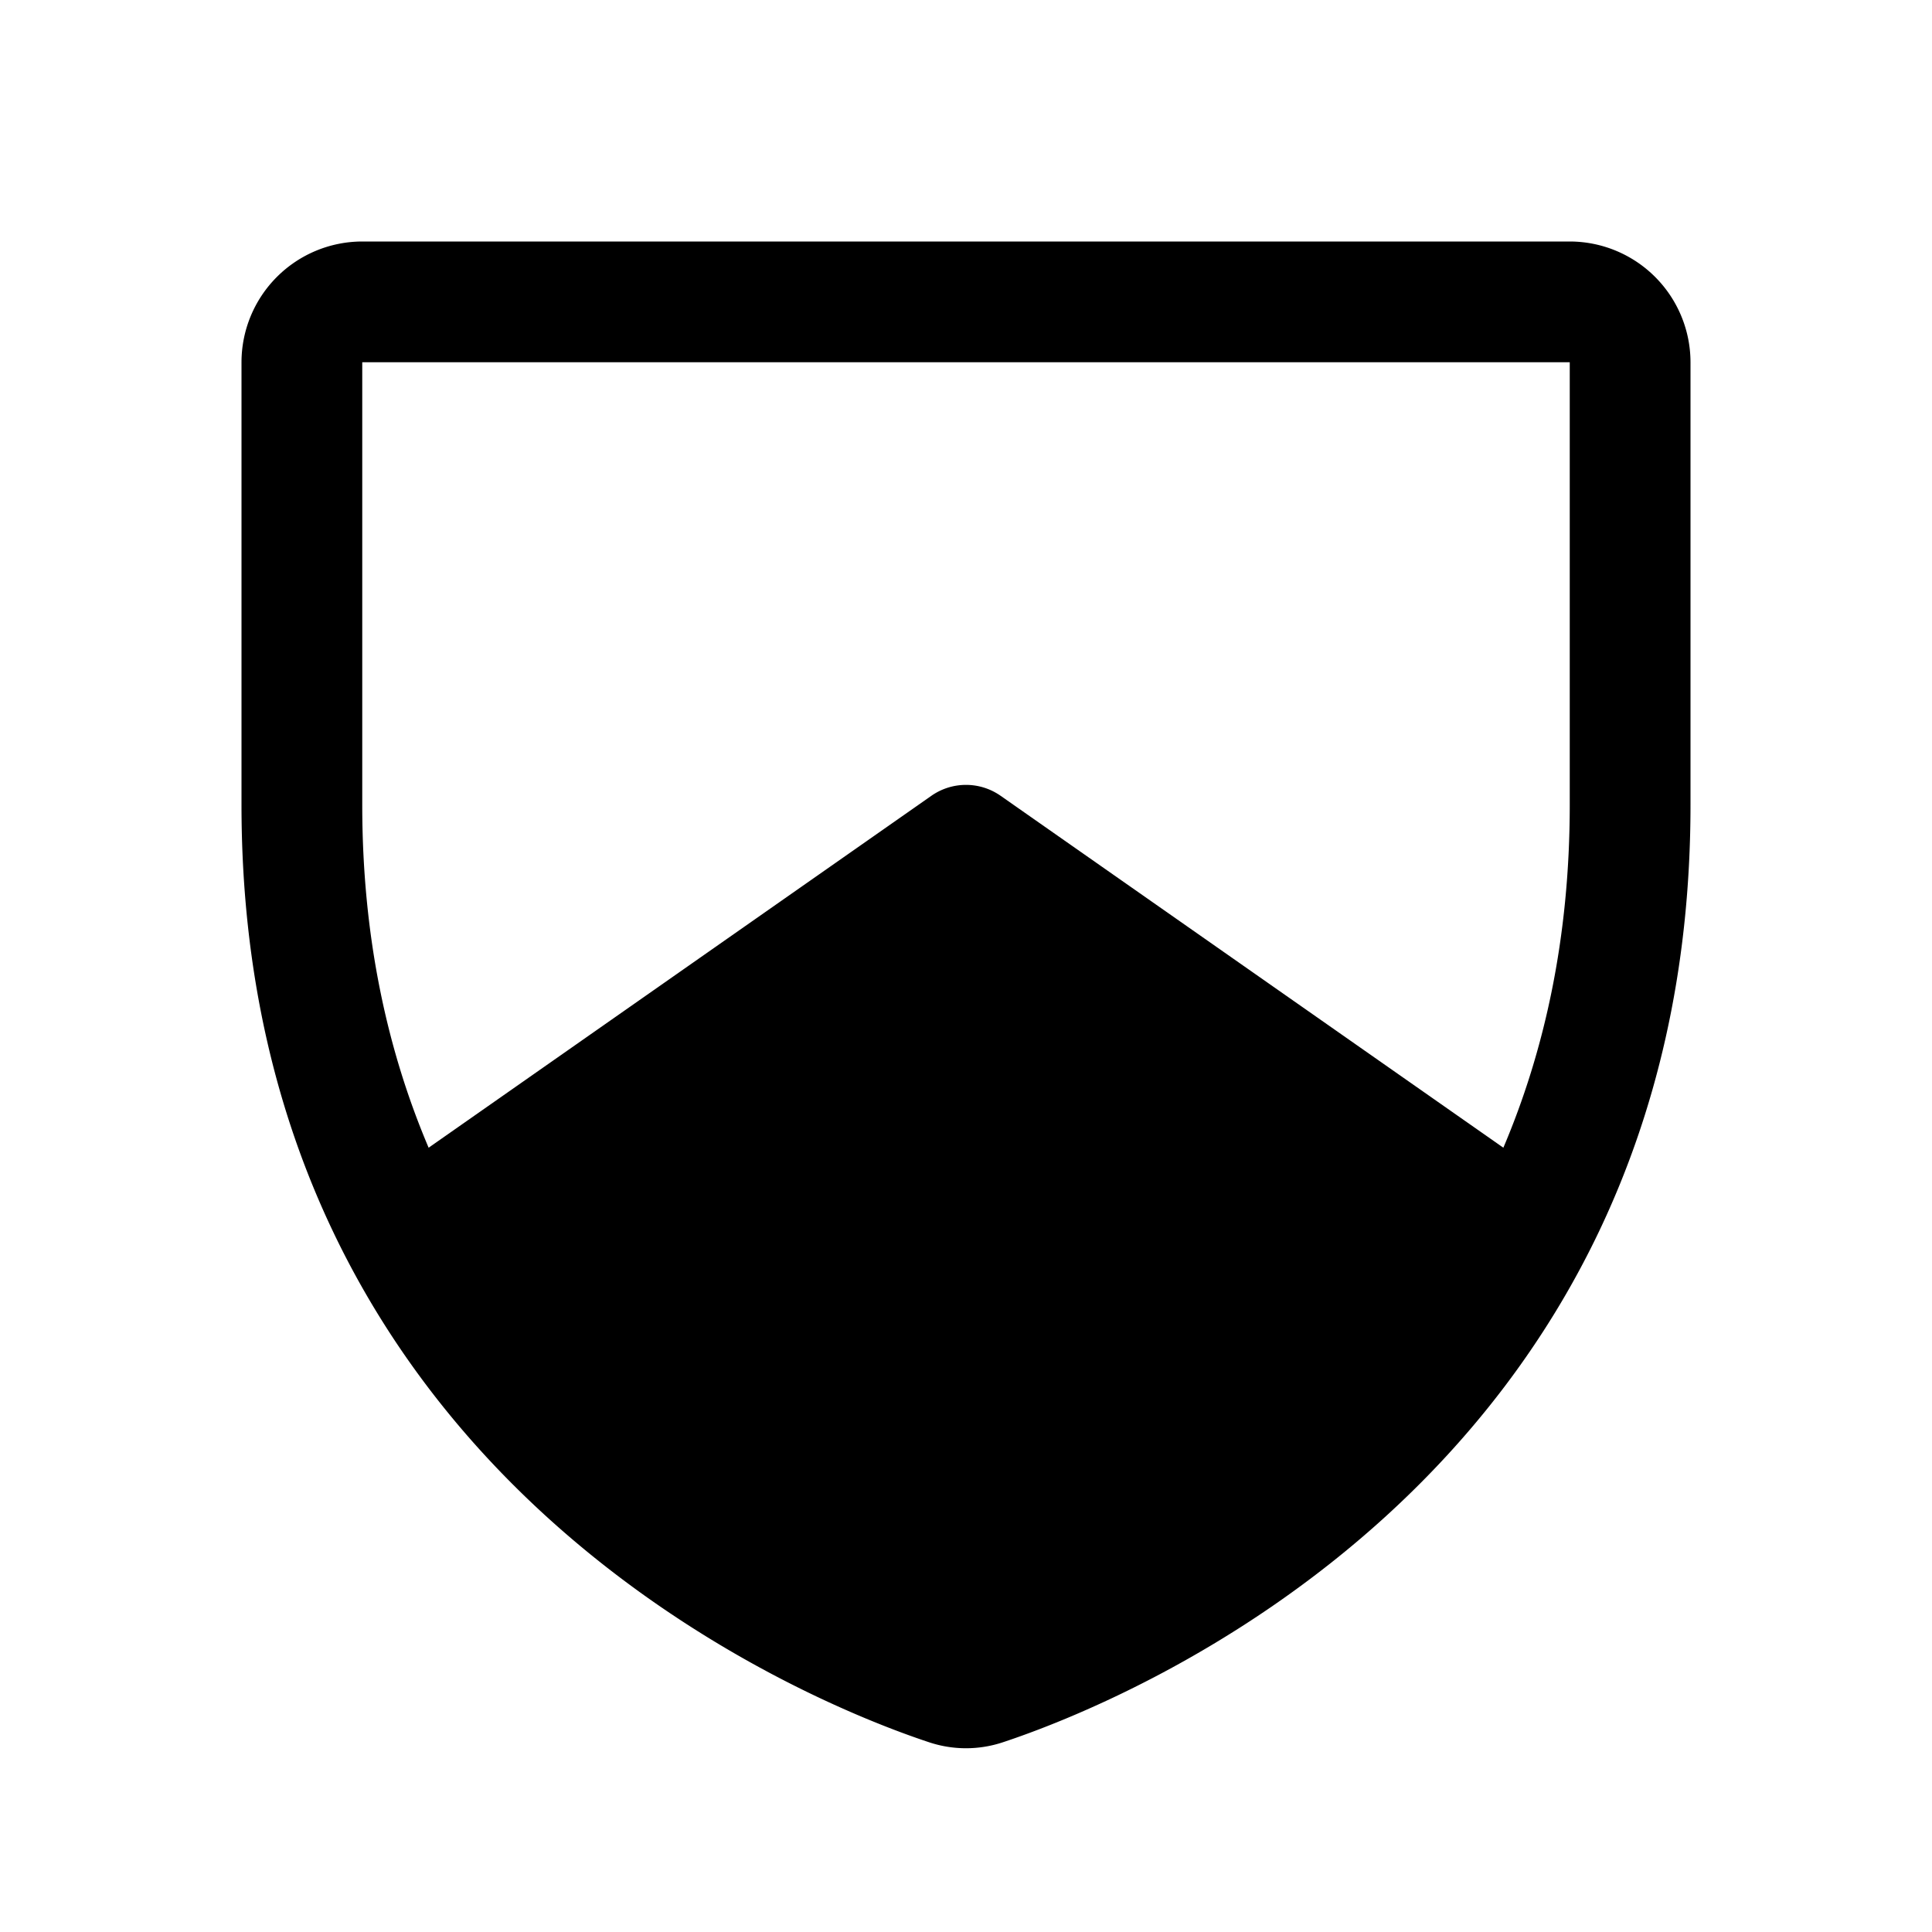 <svg xmlns="http://www.w3.org/2000/svg" viewBox="0 0 256 256" width="20" height="20"><path fill="none" d="M0 0h256v256H0z"/><path d="M208 32H48a16.018 16.018 0 00-16 16v58.667c0 89.453 75.826 119.124 91.026 124.164a15.484 15.484 0 009.947 0c15.2-5.04 91.027-34.711 91.027-124.164V48a16.018 16.018 0 00-16-16zM48 48h160v58.667c0 17.682-3.395 32.696-8.797 45.41l-66.616-46.63a8.001 8.001 0 00-9.175 0l-66.617 46.63C51.394 139.363 48 124.349 48 106.667z"/></svg>